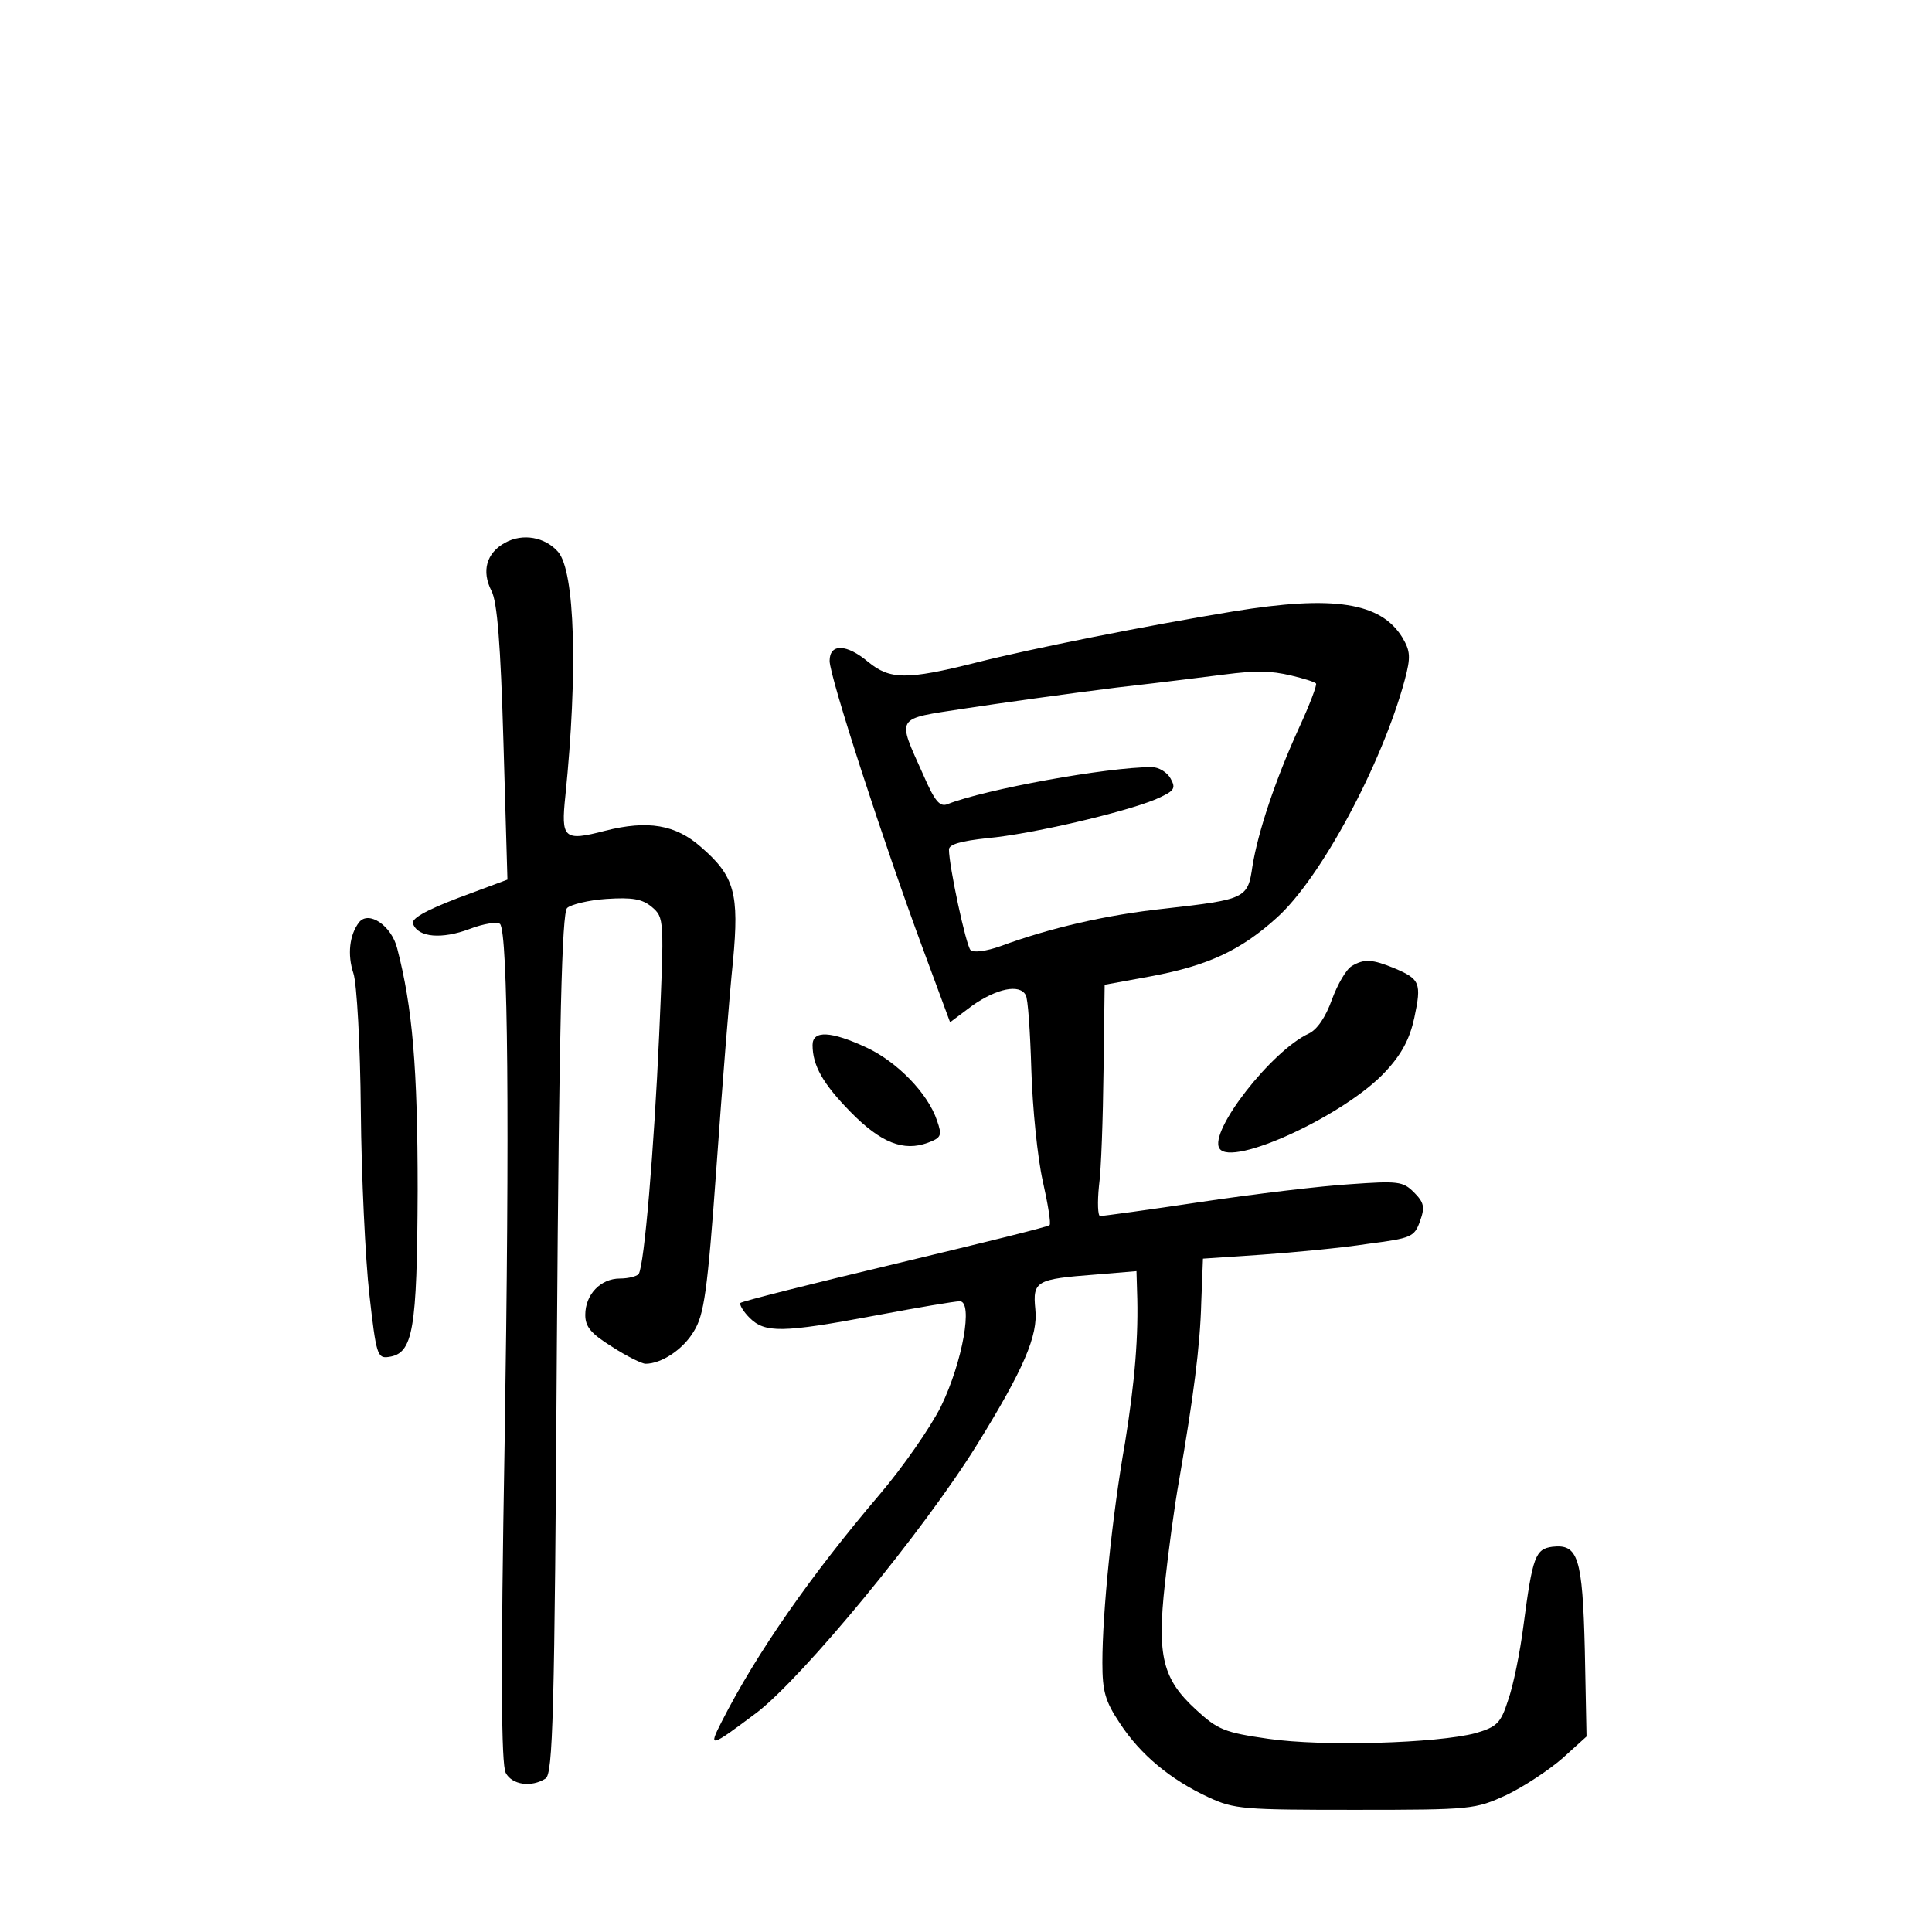 <?xml version="1.0" standalone="no"?>
<!DOCTYPE svg PUBLIC "-//W3C//DTD SVG 20010904//EN"
 "http://www.w3.org/TR/2001/REC-SVG-20010904/DTD/svg10.dtd">
<svg version="1.0" xmlns="http://www.w3.org/2000/svg"
 width="340pt" height="340pt" viewBox="0 0 340 340"
 preserveAspectRatio="xMidYMid meet">
<g transform="translate(0,340) scale(0.1,-0.1)"
fill="#000000" stroke="none">
<path d="M889 2445 c-33 -18 -42 -50 -24 -85 10 -19 16 -93 21 -267 l7 -241
-86 -32 c-60 -23 -84 -37 -80 -46 9 -24 51 -27 99 -9 26 10 49 13 54 9 14 -16
17 -347 8 -916 -7 -400 -6 -563 2 -578 11 -21 45 -26 70 -10 13 8 16 108 20
764 4 570 9 759 18 768 6 6 38 14 69 16 46 3 63 0 80 -14 22 -19 22 -20 13
-226 -9 -200 -26 -404 -36 -420 -3 -4 -18 -8 -33 -8 -34 0 -61 -28 -61 -64 0
-21 10 -33 47 -56 26 -17 53 -30 59 -30 28 0 66 25 85 57 18 29 24 68 40 291
10 141 23 304 29 361 11 118 3 149 -56 200 -45 40 -94 48 -169 29 -73 -19 -78
-14 -70 62 22 216 17 395 -13 429 -23 26 -62 33 -93 16z"/>
<path d="M2170 2324 c-152 -25 -353 -65 -452 -90 -123 -31 -152 -30 -190 1
-38 32 -68 33 -68 2 0 -28 96 -323 165 -509 l47 -127 40 30 c42 29 82 38 93
18 4 -5 8 -65 10 -132 2 -67 11 -155 20 -195 9 -40 15 -76 12 -78 -2 -3 -125
-33 -271 -68 -147 -35 -270 -66 -273 -69 -2 -3 5 -15 16 -26 27 -27 57 -27
222 4 74 14 140 25 148 25 24 0 5 -107 -33 -185 -19 -38 -68 -108 -108 -155
-120 -141 -216 -278 -278 -400 -24 -47 -21 -46 63 17 82 64 291 317 386 470
83 134 108 193 103 239 -5 50 2 53 106 61 l72 6 1 -34 c3 -80 -4 -161 -21
-267 -23 -130 -40 -300 -40 -388 0 -51 5 -68 31 -107 36 -55 89 -99 156 -130
45 -21 62 -22 258 -22 206 0 211 1 266 26 31 15 75 44 99 65 l42 38 -3 152
c-4 164 -12 187 -57 182 -30 -4 -35 -17 -51 -139 -6 -47 -18 -106 -27 -131
-13 -41 -20 -47 -57 -58 -68 -18 -269 -24 -365 -10 -77 11 -89 16 -127 51 -59
54 -69 94 -55 222 6 56 17 138 25 182 25 145 37 235 39 313 l3 77 104 7 c57 4
141 12 186 19 77 10 82 12 92 40 9 25 7 33 -11 51 -19 19 -28 20 -112 14 -50
-3 -167 -17 -261 -31 -93 -14 -174 -25 -179 -25 -4 0 -5 24 -2 53 4 28 7 120
8 203 l2 151 82 15 c101 19 158 46 221 103 77 69 185 270 225 418 11 41 10 51
-4 75 -38 62 -121 75 -298 46z m103 -113 c21 -5 41 -11 43 -14 2 -2 -11 -37
-30 -78 -41 -90 -72 -182 -82 -244 -8 -56 -12 -58 -154 -74 -103 -11 -202 -34
-289 -66 -25 -9 -48 -12 -53 -7 -8 8 -38 148 -38 177 0 9 21 15 68 20 77 7
239 45 295 68 34 15 37 19 27 37 -6 11 -21 20 -33 20 -79 0 -293 -39 -359 -65
-14 -6 -23 5 -43 51 -47 105 -51 98 72 117 59 9 180 26 268 37 88 10 174 21
190 23 55 7 80 7 118 -2z"/>
<path d="M632 1777 c-17 -22 -21 -57 -10 -90 6 -18 12 -126 13 -242 1 -115 8
-261 15 -323 12 -106 14 -113 34 -110 43 6 50 46 51 293 0 216 -9 322 -36 426
-10 40 -50 67 -67 46z"/>
<path d="M2379 1700 c-10 -6 -25 -32 -35 -59 -11 -31 -26 -53 -41 -60 -65 -30
-176 -172 -157 -202 21 -34 222 59 292 135 29 31 43 58 51 95 13 61 10 68 -35
87 -39 16 -53 17 -75 4z"/>
<path d="M1430 1561 c0 -36 18 -68 67 -118 53 -54 93 -70 136 -54 24 9 25 13
16 39 -16 48 -70 103 -123 128 -64 30 -96 31 -96 5z"/>
</g>
</svg>
